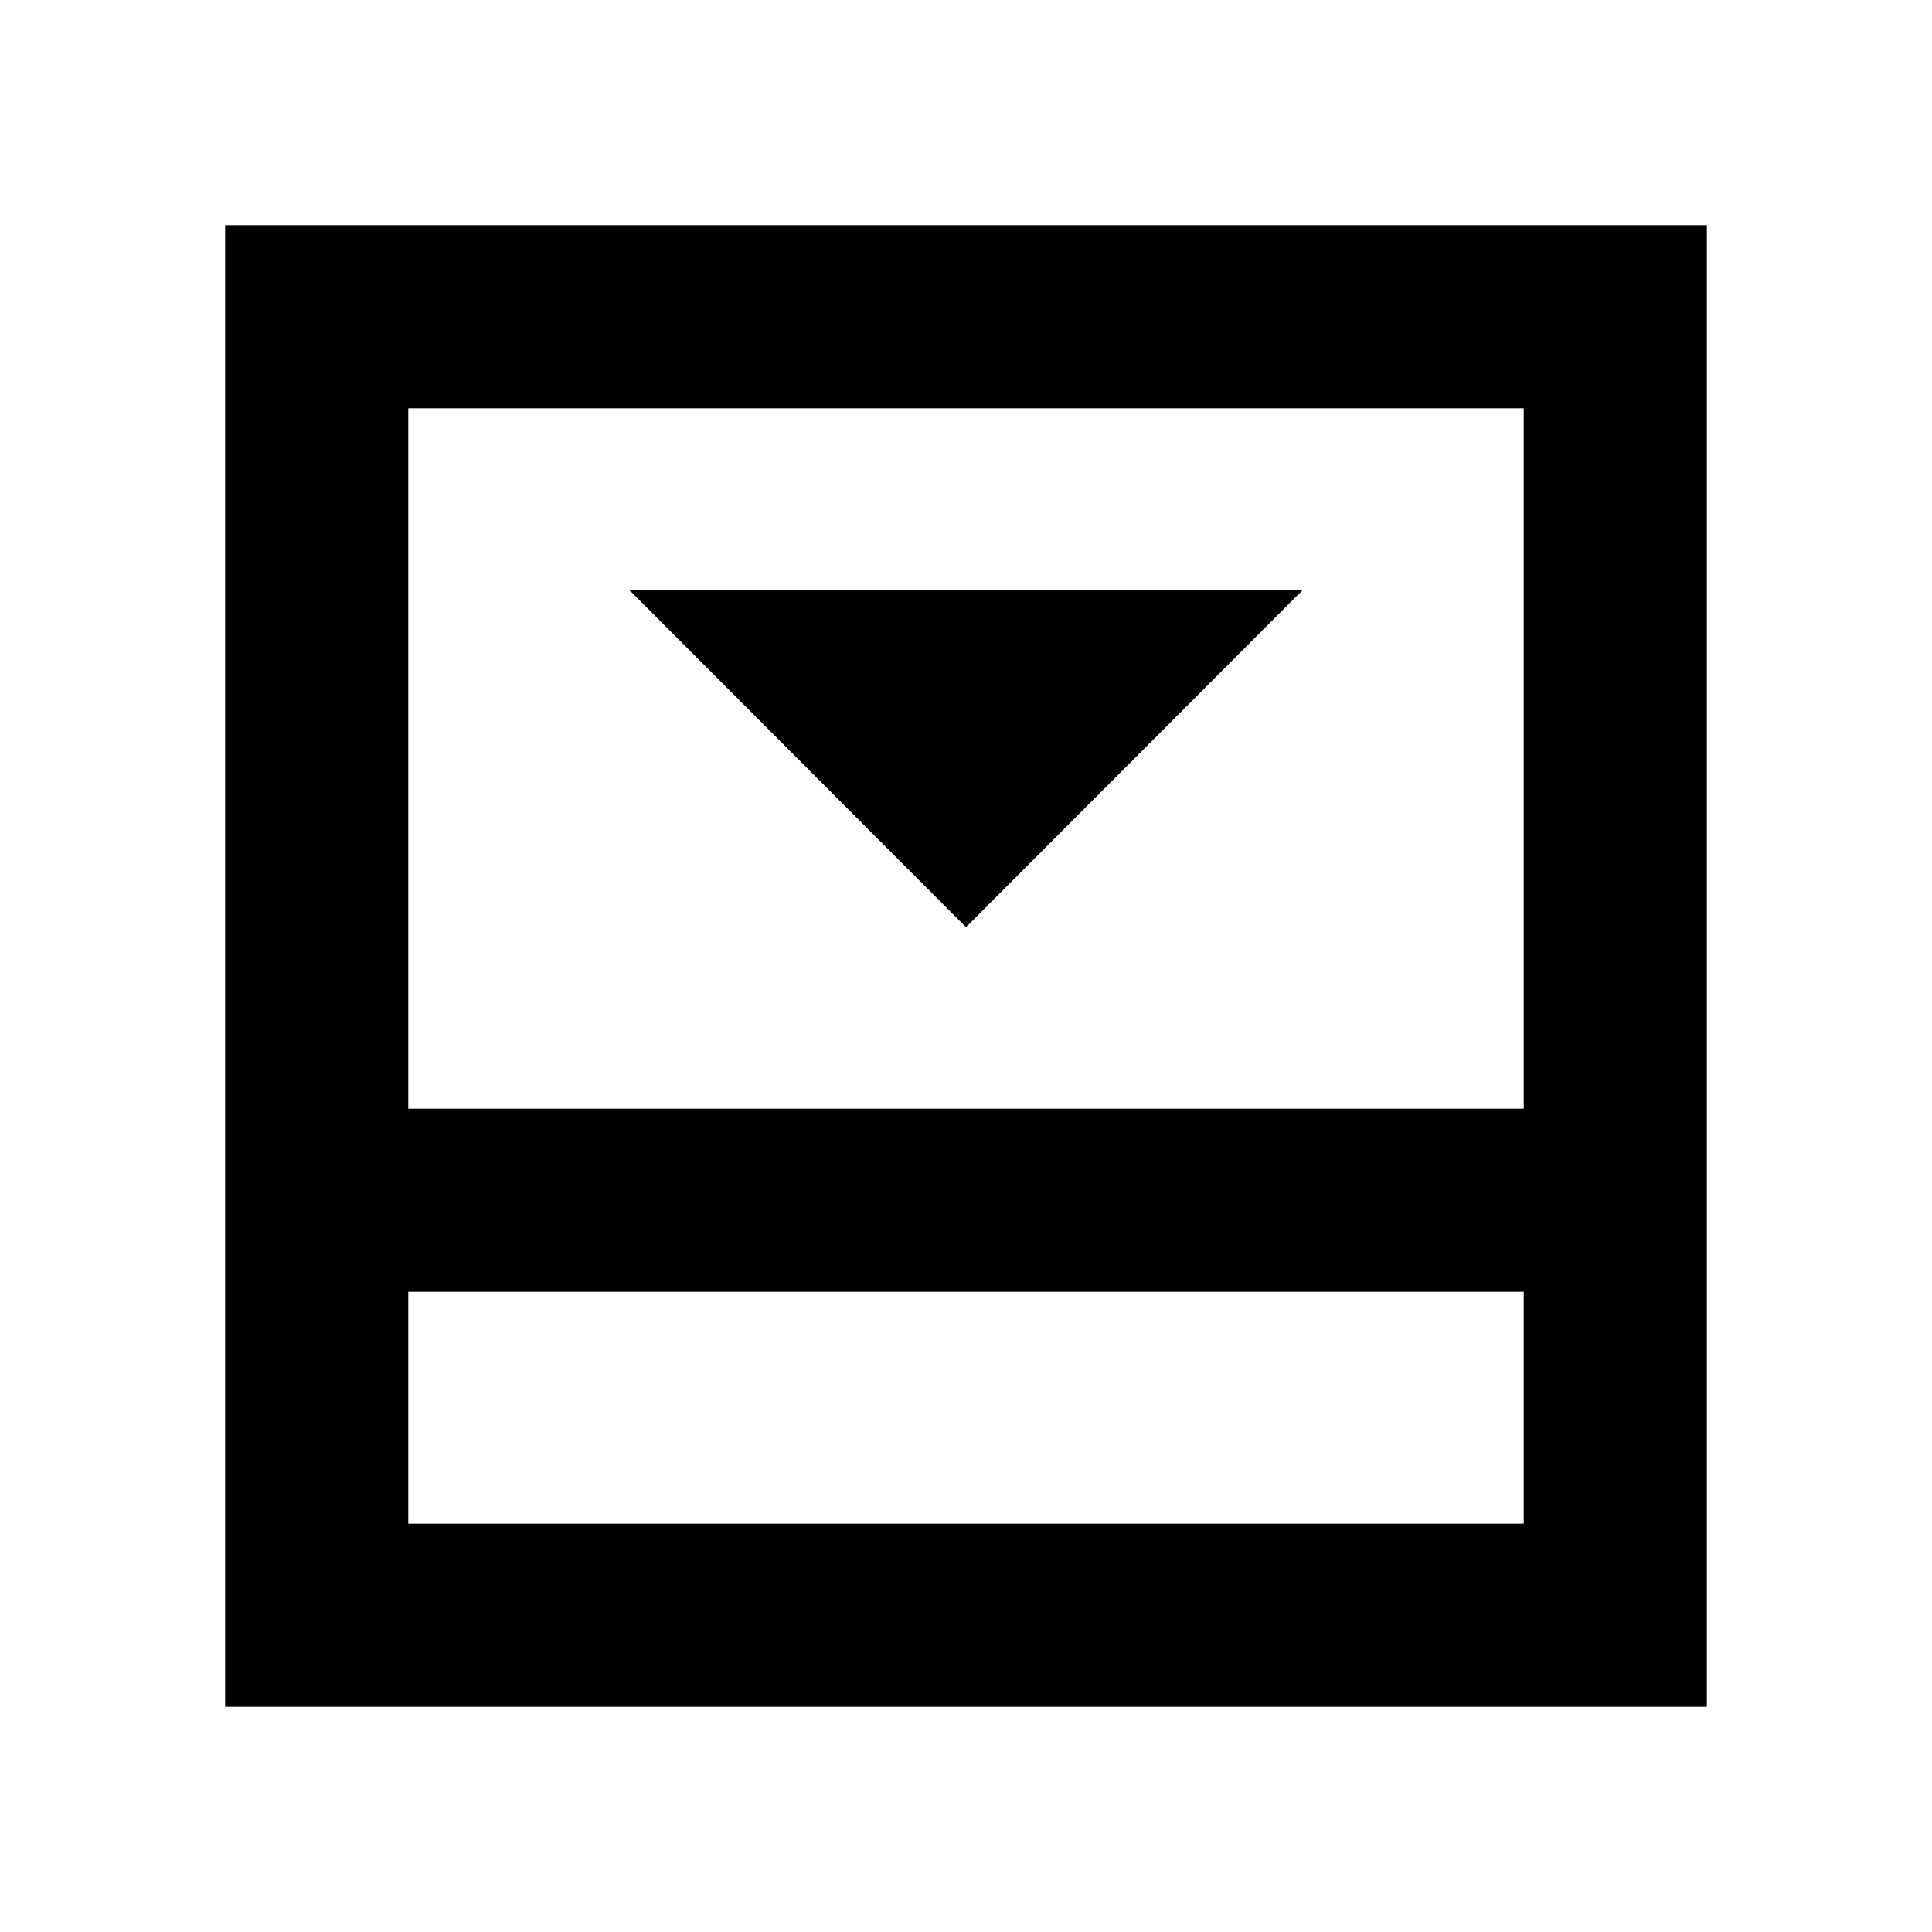 <svg xmlns="http://www.w3.org/2000/svg" height="24" viewBox="0 96 960 960" width="24"><path d="m480 556.717 167.413-167.652H312.587L480 556.717ZM202.87 853.13h554.26V737.913H202.87V853.13Zm0-206.217h554.26V298.87H202.87v348.043Zm0 91V853.13 737.913Zm-91.001 206.218V207.869h736.262v736.262H111.869Z"/></svg>